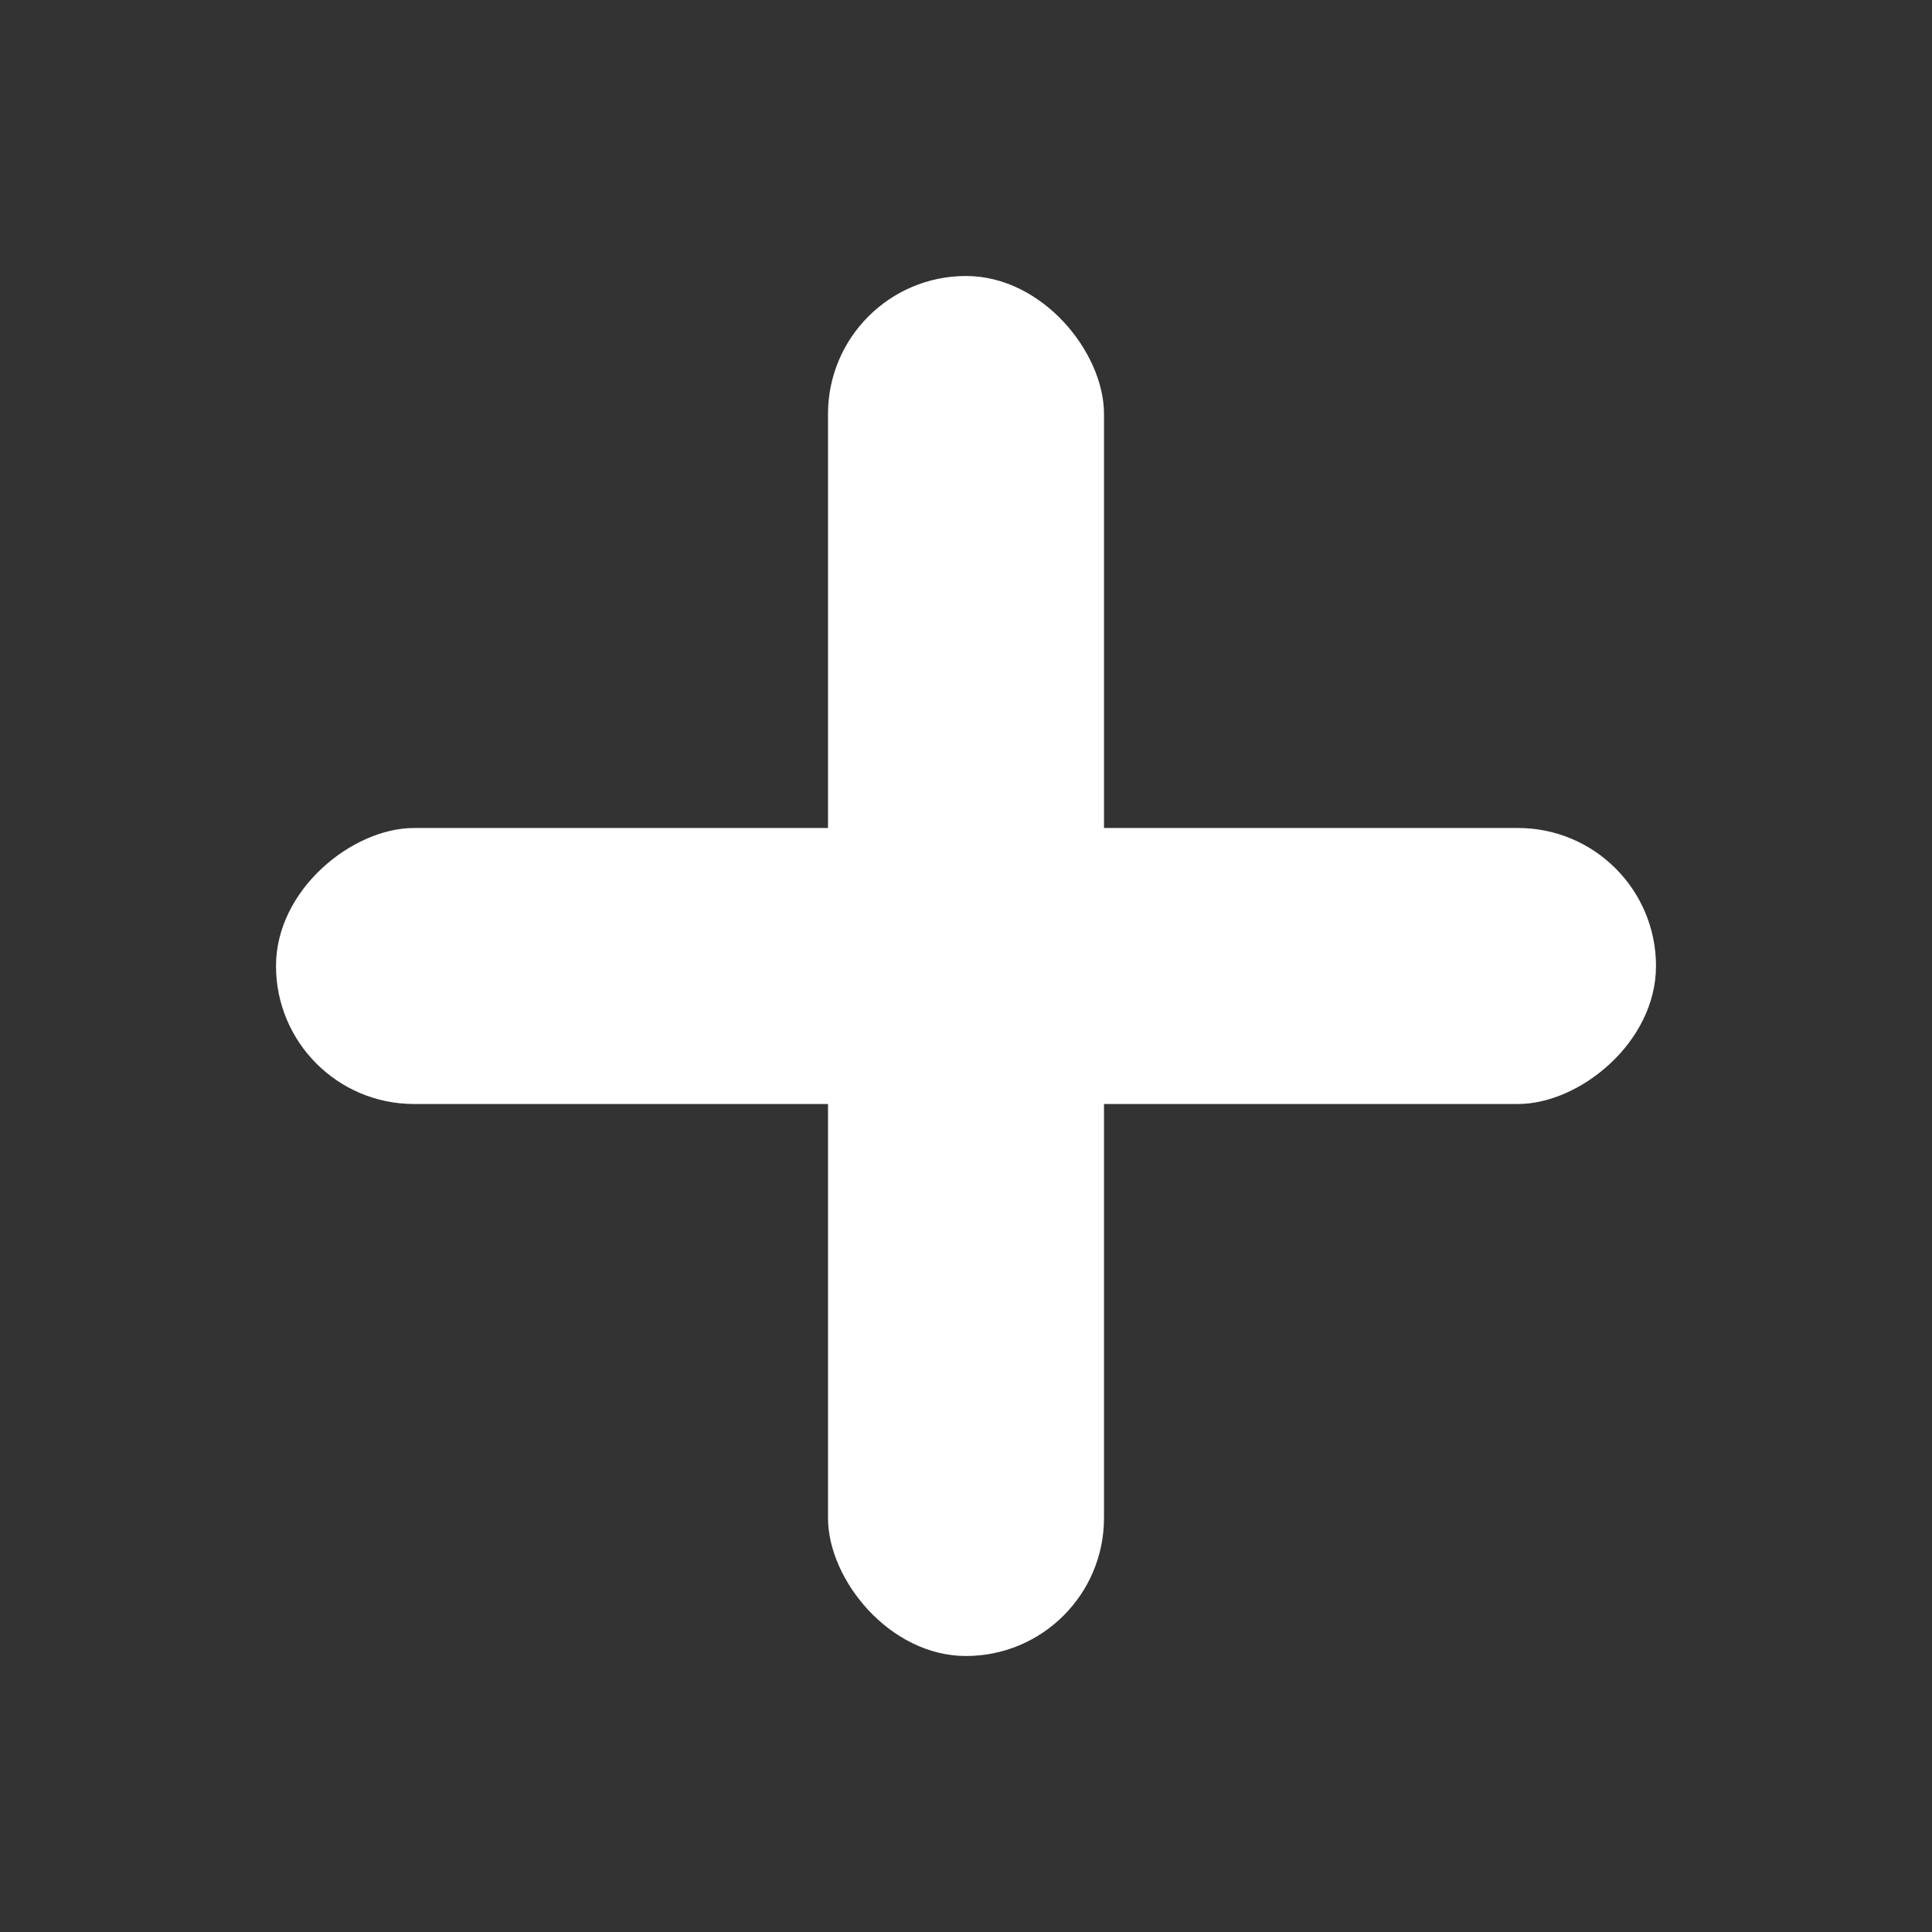 <svg id="delete" xmlns="http://www.w3.org/2000/svg" style="color:currentColor" width="14" height="14" viewBox="0 0 14 14">
  <rect x="0" y="0" width="14" height="14" fill="#333333" stroke="none"/>
  <defs>
    <style>
      .cls-1 {
        fill: none;
      }

      .cls-2 {
        fill: #fff;
      }
    </style>
  </defs>
  <rect id="矩形_61" data-name="矩形 61" class="cls-1" width="14" height="14"/>
  <g id="组_4" data-name="组 4" transform="translate(2 2)">
    <rect id="矩形_59" data-name="矩形 59" class="cls-2" width="2" height="10" rx="1" transform="translate(4)"/>
    <rect id="矩形_60" data-name="矩形 60" class="cls-2" width="2" height="10" rx="1" transform="translate(10 4) rotate(90)"/>
  </g>
</svg>
